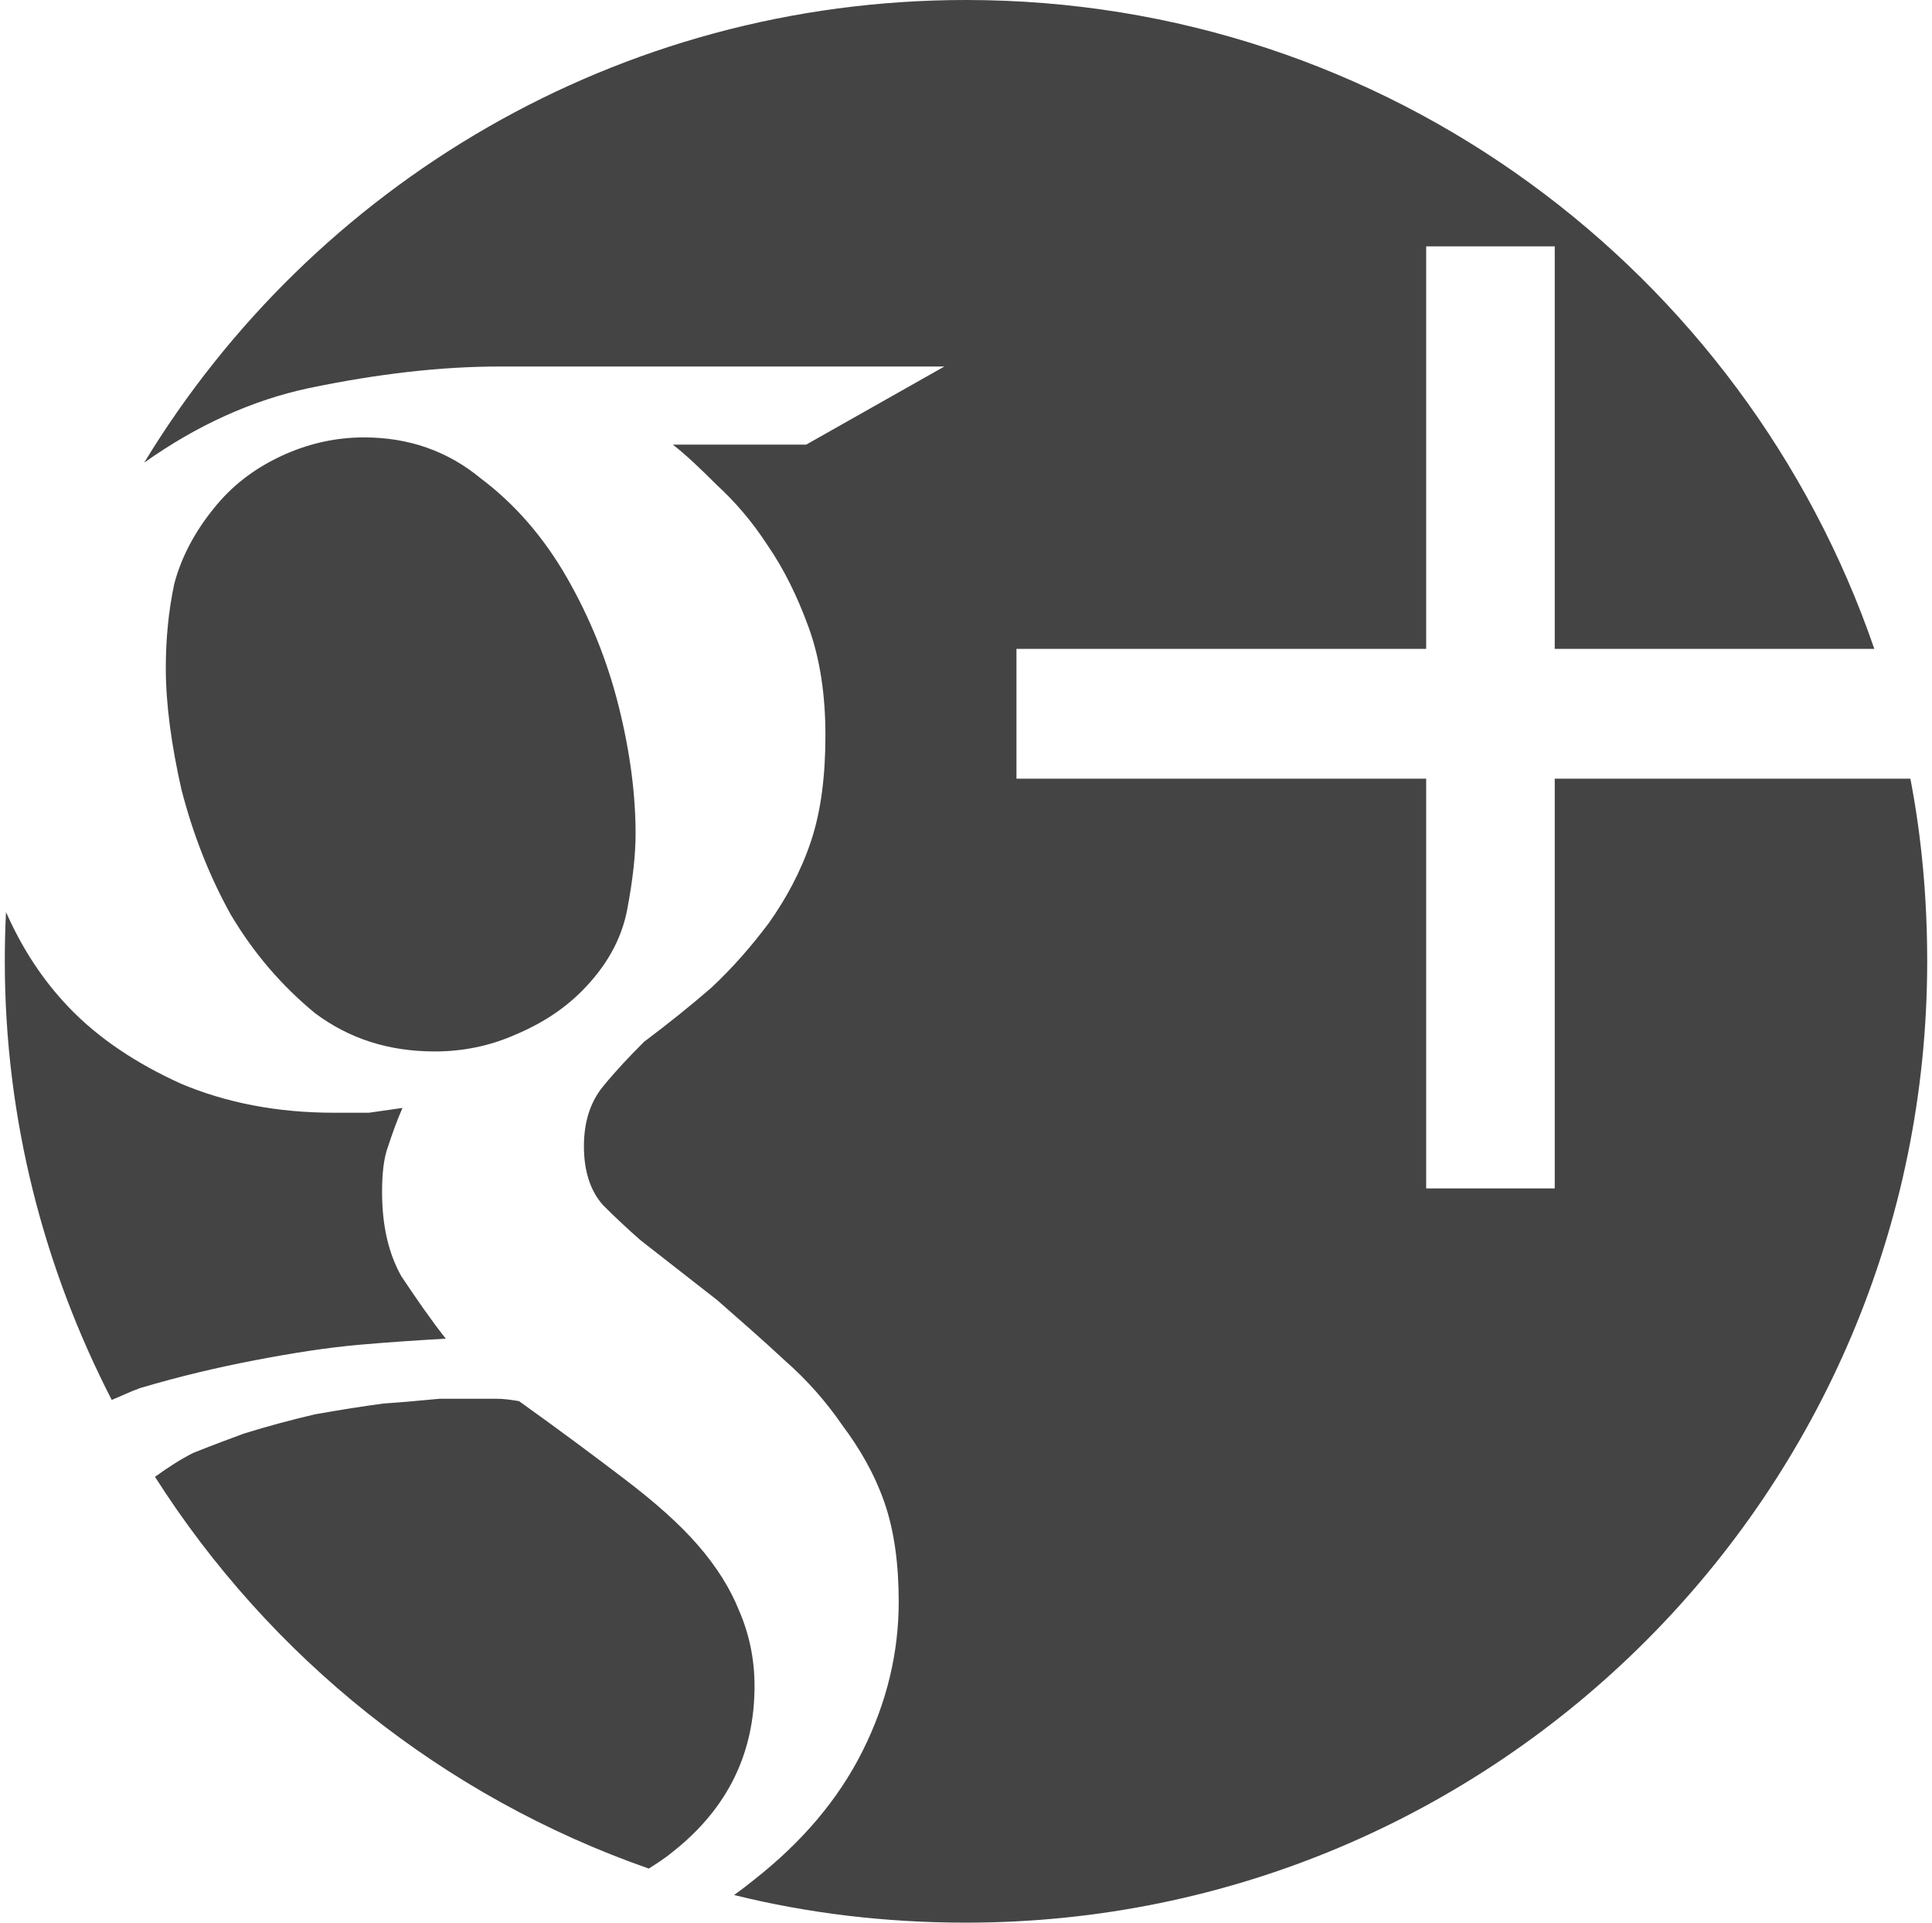 <?xml version="1.0" encoding="UTF-8" standalone="no"?>
<svg width="201px" height="200px" viewBox="0 0 201 200" version="1.1" xmlns="http://www.w3.org/2000/svg" xmlns:xlink="http://www.w3.org/1999/xlink" xmlns:sketch="http://www.bohemiancoding.com/sketch/ns">
    <title>GooglePlus</title>
    <description>Created with Sketch (http://www.bohemiancoding.com/sketch)</description>
    <defs></defs>
    <g id="Page 1" stroke="none" stroke-width="1" fill="none" fill-rule="evenodd">
        <path d="M100.5,0 C64.256,0 32.539,19.26 15,48.125 C20.471,44.244 26.233,41.629 32.125,40.375 C39.301,38.88 45.87,38.125 52,38.125 L98.25,38.125 L83.875,46.25 L70,46.25 C71.346,47.297 72.831,48.706 74.625,50.5 C76.419,52.145 78.23,54.208 79.875,56.75 C81.52,59.142 82.929,61.961 84.125,65.25 C85.321,68.539 85.875,72.314 85.875,76.5 C85.875,80.686 85.421,84.361 84.375,87.5 C83.328,90.64 81.794,93.458 80,96 C78.206,98.392 76.242,100.657 74,102.75 C71.757,104.694 69.392,106.581 67,108.375 C65.505,109.87 64.096,111.355 62.75,113 C61.404,114.645 60.75,116.708 60.75,119.25 C60.75,121.792 61.404,123.88 62.75,125.375 C64.096,126.721 65.429,127.954 66.625,129 L74.625,135.25 C77.017,137.343 79.382,139.407 81.625,141.5 C84.017,143.593 85.98,145.858 87.625,148.25 C89.419,150.642 90.953,153.26 92,156.25 C93.046,159.24 93.5,162.738 93.5,166.625 C93.5,171.858 92.291,177.042 89.75,182.125 C87.208,187.208 83.434,191.613 78.5,195.5 C77.83,196.048 77.091,196.607 76.375,197.125 C84.1,199.038 92.184,200 100.5,200 C155.729,200 200.5,155.229 200.5,100 C200.5,93.498 199.935,87.156 198.75,81 L161.75,81 L161.75,123.625 L148.375,123.625 L148.375,81 L105.75,81 L105.75,67.5 L148.375,67.5 L148.375,25.625 L161.75,25.625 L161.75,67.5 L195,67.5 C181.504,28.237 144.343,0 100.5,0 L100.5,0 L100.5,0 Z M37.875,45.5 C34.885,45.5 31.966,46.155 29.125,47.5 C26.284,48.846 24.044,50.633 22.25,52.875 C20.306,55.267 18.872,57.909 18.125,60.75 C17.527,63.591 17.25,66.51 17.25,69.5 C17.25,73.238 17.828,77.49 18.875,82.125 C20.071,86.76 21.757,91.088 24,95.125 C26.392,99.162 29.311,102.534 32.75,105.375 C36.338,108.066 40.466,109.375 45.25,109.375 C48.091,109.375 50.934,108.821 53.625,107.625 C56.466,106.429 58.706,104.919 60.5,103.125 C63.041,100.583 64.652,97.765 65.25,94.625 C65.848,91.486 66.125,88.843 66.125,86.75 C66.125,82.713 65.571,78.284 64.375,73.5 C63.179,68.716 61.392,64.311 59,60.125 C56.608,55.939 53.588,52.441 50,49.75 C46.561,46.91 42.51,45.5 37.875,45.5 L37.875,45.5 L37.875,45.5 Z M0.625,94.875 C0.539,96.58 0.5,98.274 0.5,100 C0.5,116.457 4.583,131.933 11.625,145.625 C12.61,145.222 13.61,144.726 14.625,144.375 C18.662,143.179 22.613,142.247 26.5,141.5 C30.387,140.753 34.061,140.174 37.5,139.875 C40.939,139.576 43.833,139.4 46.375,139.25 C44.73,137.157 43.245,134.993 41.75,132.75 C40.404,130.358 39.75,127.439 39.75,124 C39.75,122.056 39.926,120.446 40.375,119.25 C40.823,117.904 41.277,116.596 41.875,115.25 L38.375,115.75 L34.75,115.75 C28.77,115.75 23.51,114.694 18.875,112.75 C14.24,110.657 10.265,108.039 7.125,104.75 C4.333,101.825 2.235,98.51 0.625,94.875 L0.625,94.875 L0.625,94.875 Z M45.75,145.5 C44.105,145.649 42.117,145.85 39.875,146 C37.632,146.299 35.292,146.677 32.75,147.125 C30.208,147.723 27.767,148.378 25.375,149.125 C24.179,149.573 22.367,150.228 20.125,151.125 C18.792,151.792 17.458,152.655 16.125,153.625 C28.089,172.416 46.122,186.903 67.5,194.375 C68.361,193.825 69.238,193.263 70,192.625 C75.681,188.14 78.5,182.402 78.5,175.375 C78.5,172.534 77.921,169.892 76.875,167.5 C75.978,165.257 74.569,162.993 72.625,160.75 C70.681,158.507 68.139,156.267 65,153.875 C61.86,151.483 58.186,148.74 54,145.75 C53.103,145.6 52.372,145.5 51.625,145.5 L48.875,145.5 L45.75,145.5 L45.75,145.5 Z M45.75,145.5" id="Google+" fill="#444444"></path>
    </g>
</svg>